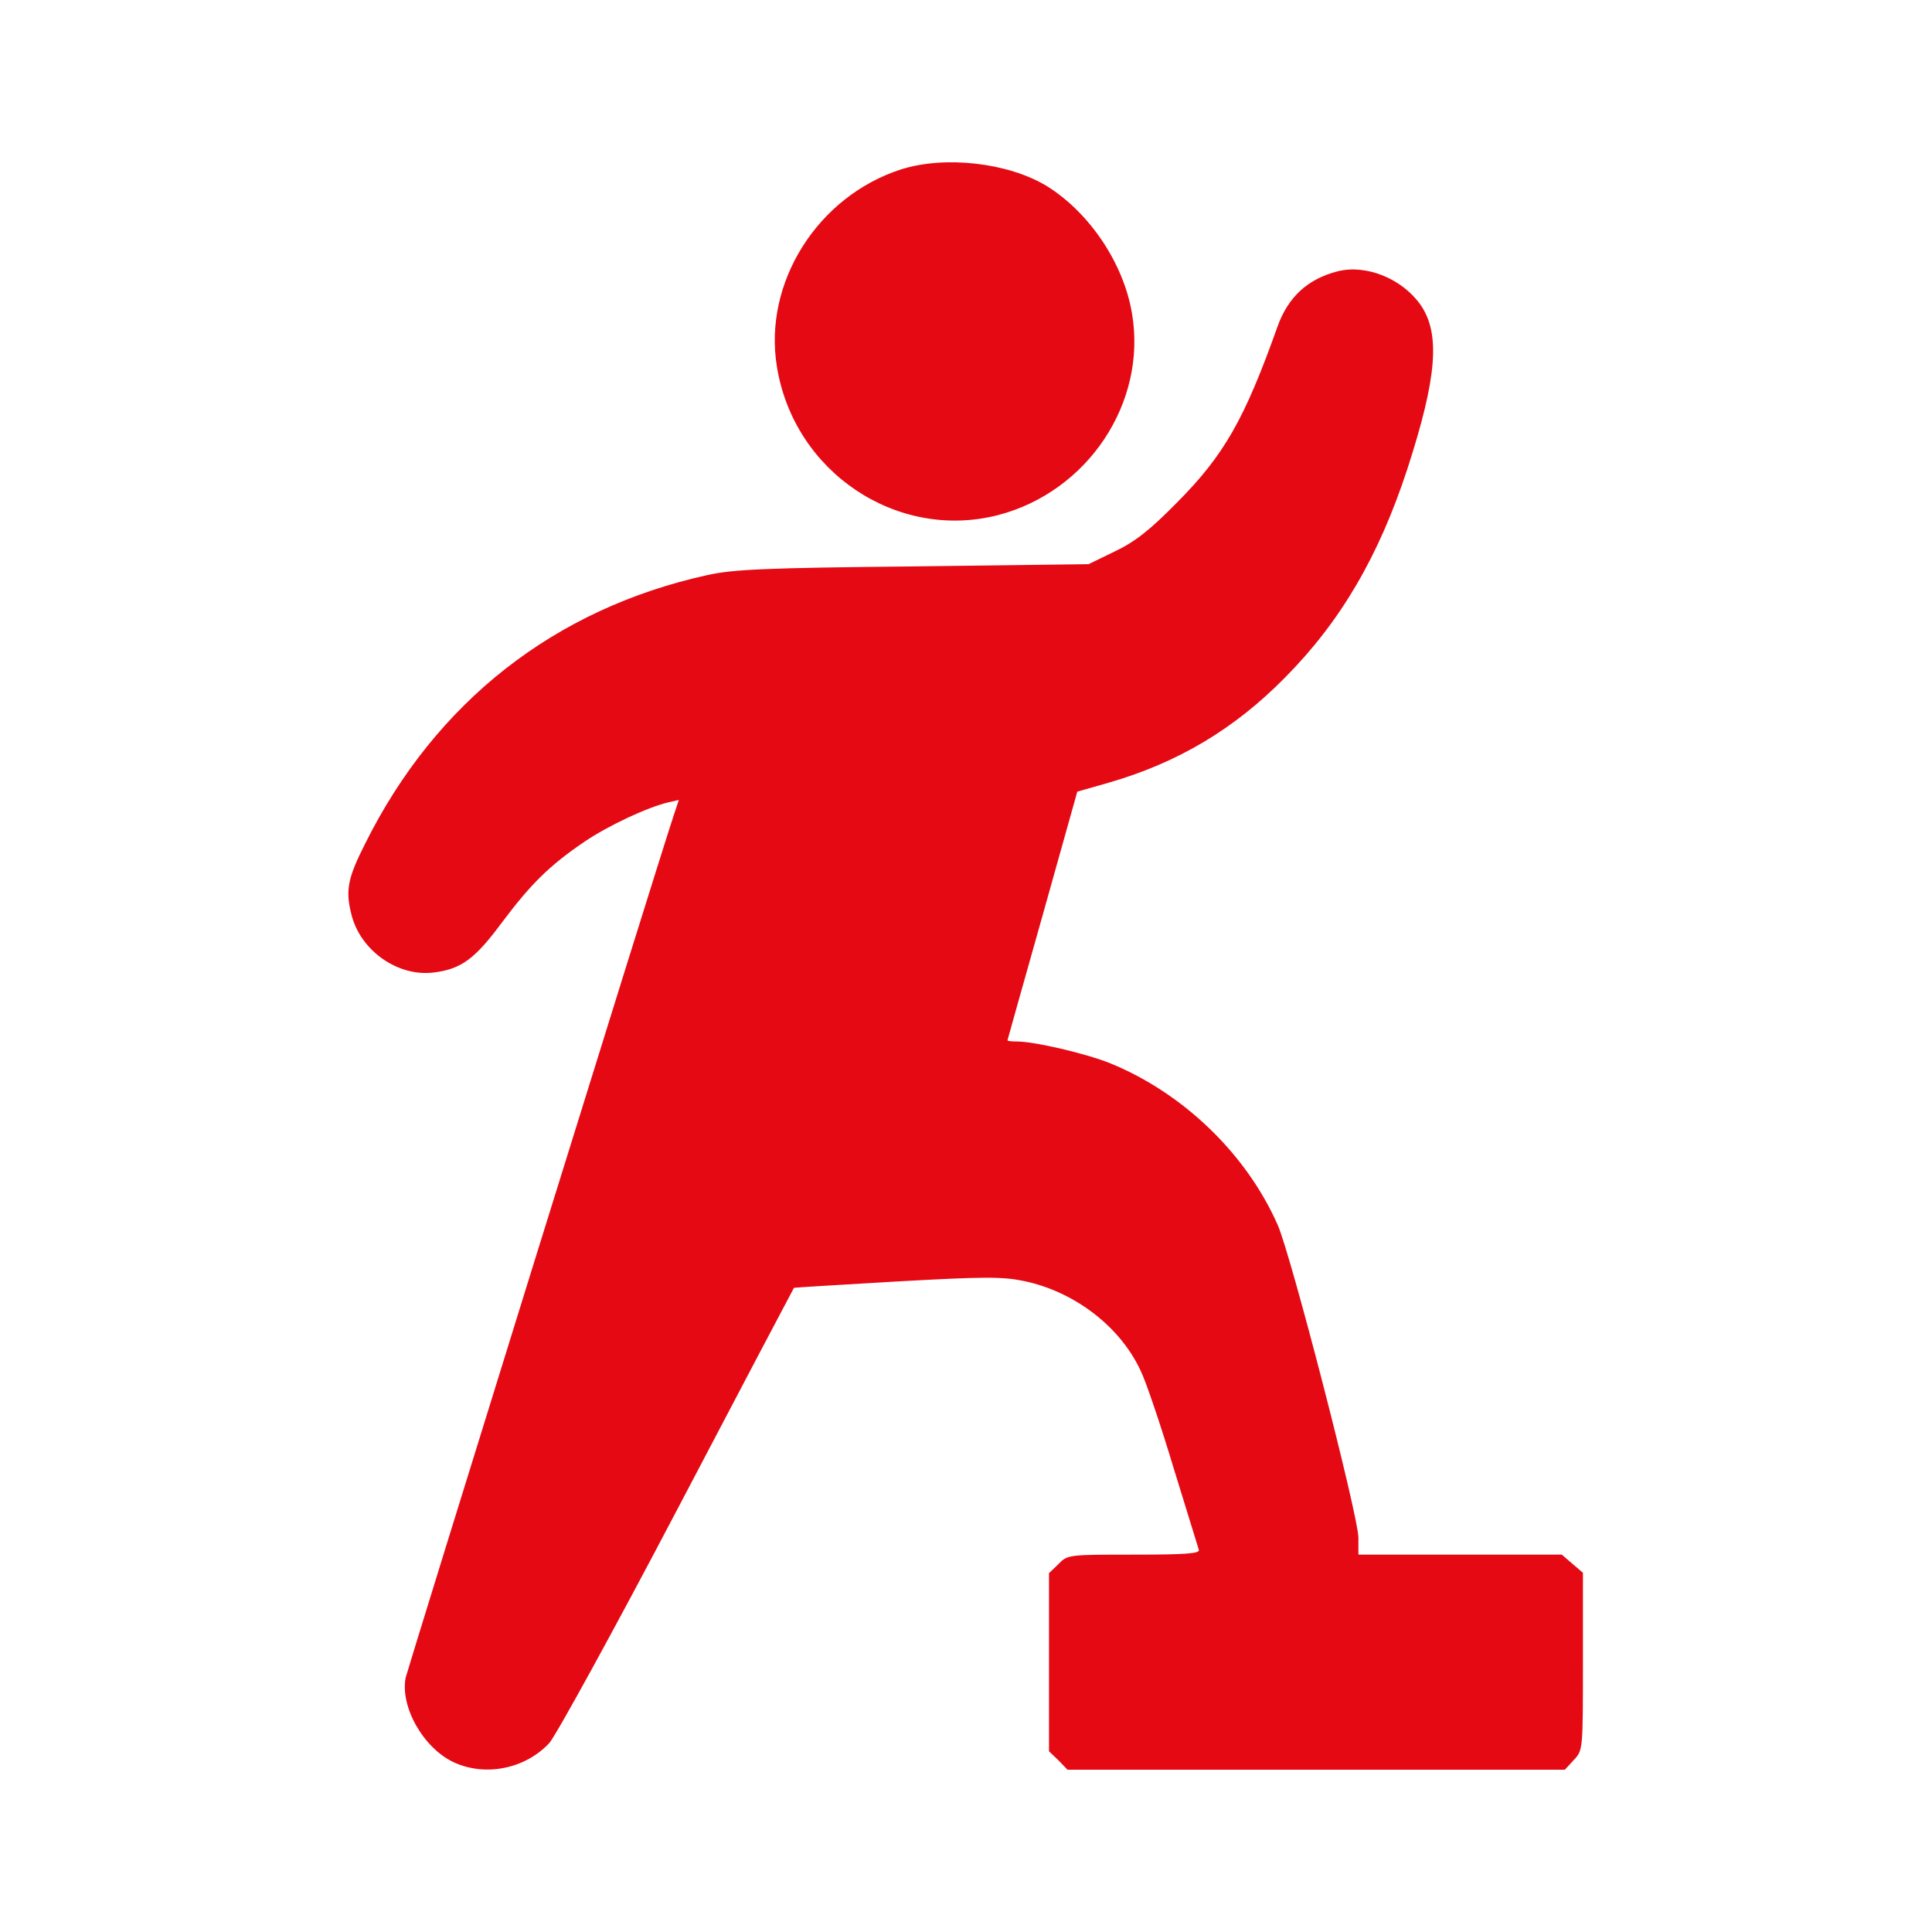 <svg width="28" height="28" viewBox="0 0 28 28" fill="none" xmlns="http://www.w3.org/2000/svg">
<path d="M13.059 2.455C11.851 2.844 11.058 4.096 11.26 5.316C11.506 6.841 12.999 7.842 14.465 7.465C15.766 7.126 16.625 5.835 16.406 4.545C16.286 3.817 15.788 3.079 15.17 2.696C14.612 2.357 13.694 2.253 13.059 2.455Z" fill="#E50914"/>
<path d="M19.387 3.932C18.955 4.041 18.665 4.304 18.512 4.741C18.036 6.076 17.741 6.595 17.062 7.279C16.663 7.684 16.455 7.848 16.16 7.99L15.777 8.176L13.234 8.209C11.085 8.23 10.626 8.252 10.254 8.334C8.039 8.821 6.316 10.172 5.294 12.223C5.042 12.72 5.004 12.901 5.091 13.245C5.217 13.776 5.769 14.164 6.294 14.093C6.683 14.044 6.885 13.896 7.273 13.371C7.7 12.802 7.968 12.54 8.476 12.195C8.816 11.966 9.384 11.698 9.691 11.627L9.838 11.594L9.762 11.823C9.499 12.616 5.912 24.177 5.879 24.314C5.797 24.741 6.141 25.342 6.584 25.544C7.044 25.752 7.618 25.632 7.962 25.26C8.055 25.156 8.892 23.636 9.816 21.875C10.741 20.114 11.501 18.67 11.506 18.665C11.512 18.659 12.179 18.621 12.999 18.572C14.268 18.501 14.53 18.501 14.842 18.566C15.575 18.72 16.237 19.228 16.532 19.868C16.608 20.021 16.822 20.655 17.008 21.273C17.199 21.891 17.363 22.427 17.374 22.46C17.396 22.515 17.188 22.531 16.439 22.531C15.487 22.531 15.471 22.531 15.34 22.668L15.203 22.799V24.09V25.381L15.34 25.512L15.471 25.648H19.075H22.679L22.81 25.506C22.941 25.364 22.941 25.364 22.941 24.079V22.794L22.788 22.663L22.635 22.531H21.159H19.687V22.285C19.687 21.973 18.709 18.184 18.517 17.752C18.058 16.712 17.134 15.832 16.078 15.405C15.717 15.263 14.99 15.094 14.738 15.094C14.662 15.094 14.601 15.088 14.601 15.077C14.601 15.072 14.831 14.257 15.11 13.267L15.613 11.473L16.073 11.342C17.073 11.052 17.888 10.566 18.621 9.822C19.43 9.007 19.983 8.061 20.398 6.792C20.825 5.474 20.88 4.834 20.584 4.413C20.316 4.036 19.797 3.828 19.387 3.932Z" fill="#E50914"/>
</svg>
